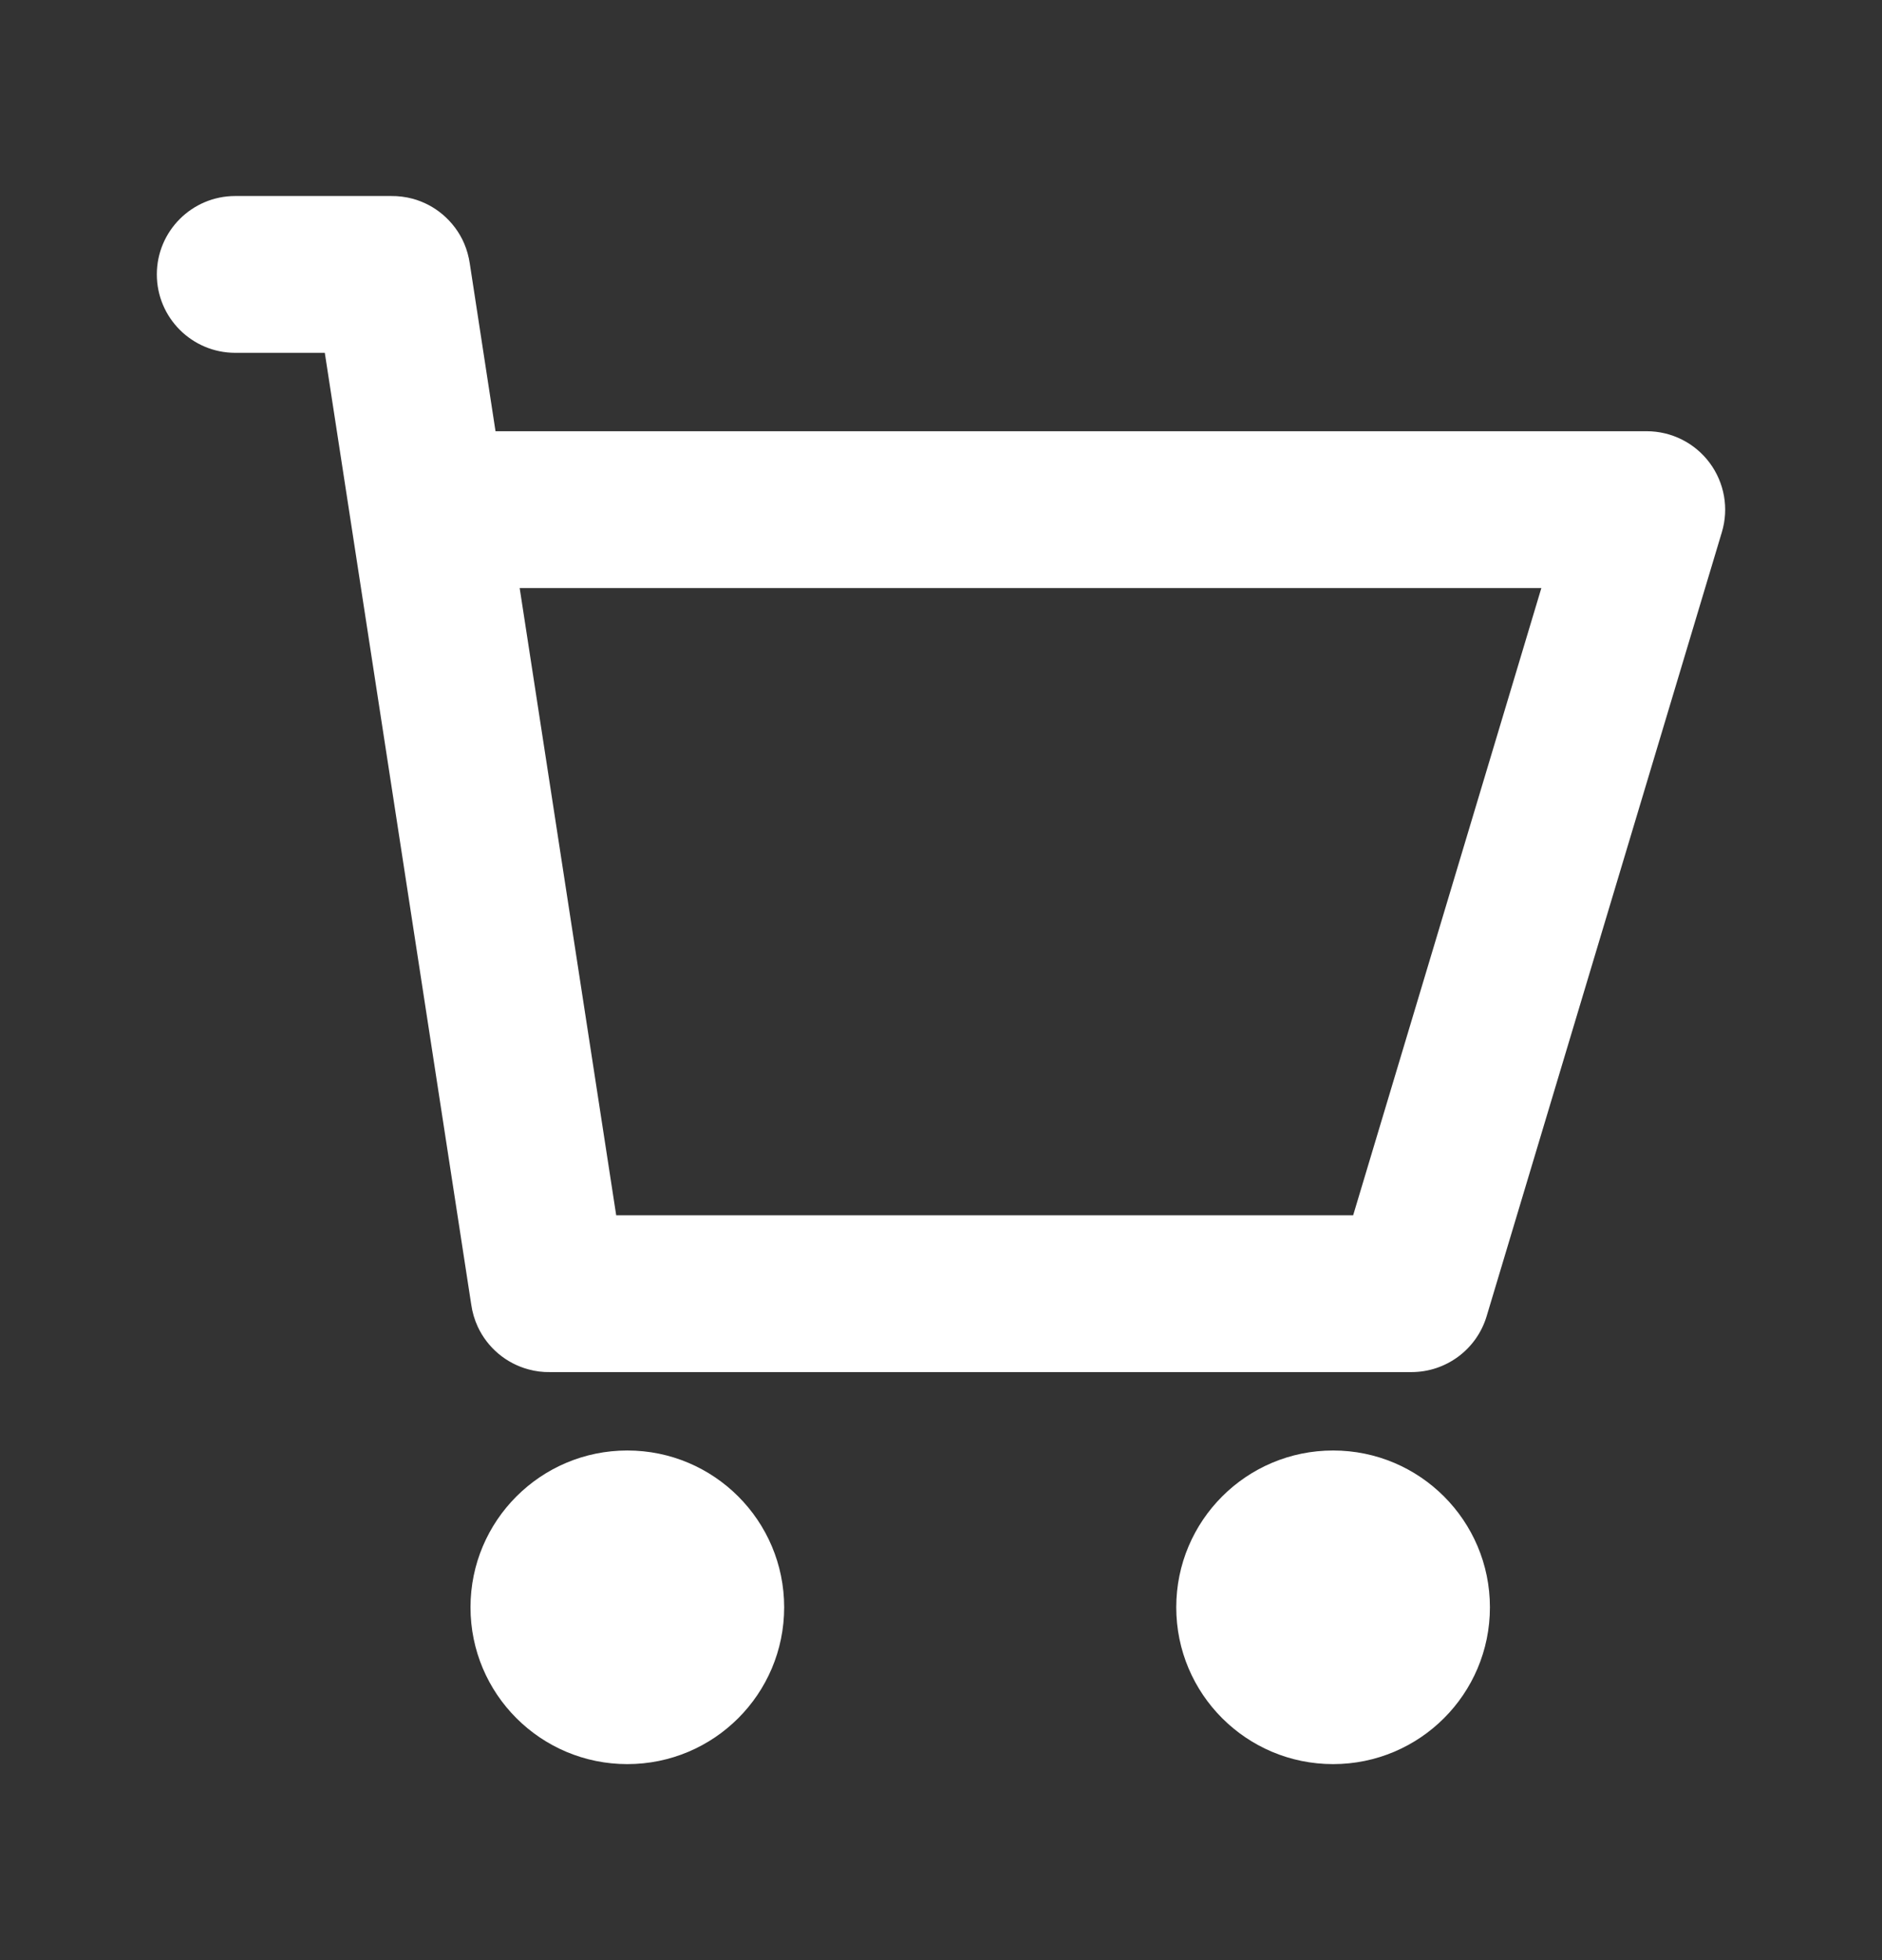 <svg width="24" height="25" viewBox="0 0 24 25" fill="none" xmlns="http://www.w3.org/2000/svg">
<rect x="0" y="0" width="24" height="25" fill="#333333" stroke="none"/>
<path d="M4.142 4.5L6.009 16.636C6.023 16.736 6.051 16.831 6.092 16.92C6.215 17.186 6.452 17.389 6.741 17.466C6.829 17.49 6.921 17.502 7.016 17.5H18C18.442 17.5 18.831 17.21 18.958 16.788L21.958 6.787C22.049 6.485 21.991 6.157 21.802 5.903C21.614 5.65 21.316 5.5 21 5.5H6.319L5.991 3.362C5.978 3.273 5.954 3.187 5.92 3.107C5.858 2.961 5.762 2.835 5.644 2.735C5.535 2.643 5.406 2.574 5.264 2.535C5.174 2.511 5.081 2.499 4.985 2.5H3C2.448 2.5 2 2.948 2 3.5C2 4.052 2.448 4.5 3 4.5H4.142ZM7.858 15.5L6.627 7.5H19.656L17.256 15.5H7.858Z" fill="white"/>
<path d="M10 20.5C10 21.605 9.105 22.5 8 22.5C6.895 22.5 6 21.605 6 20.5C6 19.396 6.895 18.5 8 18.5C9.105 18.5 10 19.396 10 20.5Z" fill="white"/>
<path d="M19 20.5C19 21.605 18.105 22.5 17 22.5C15.895 22.5 15 21.605 15 20.5C15 19.396 15.895 18.5 17 18.5C18.105 18.5 19 19.396 19 20.5Z" fill="white"/>
</svg>
